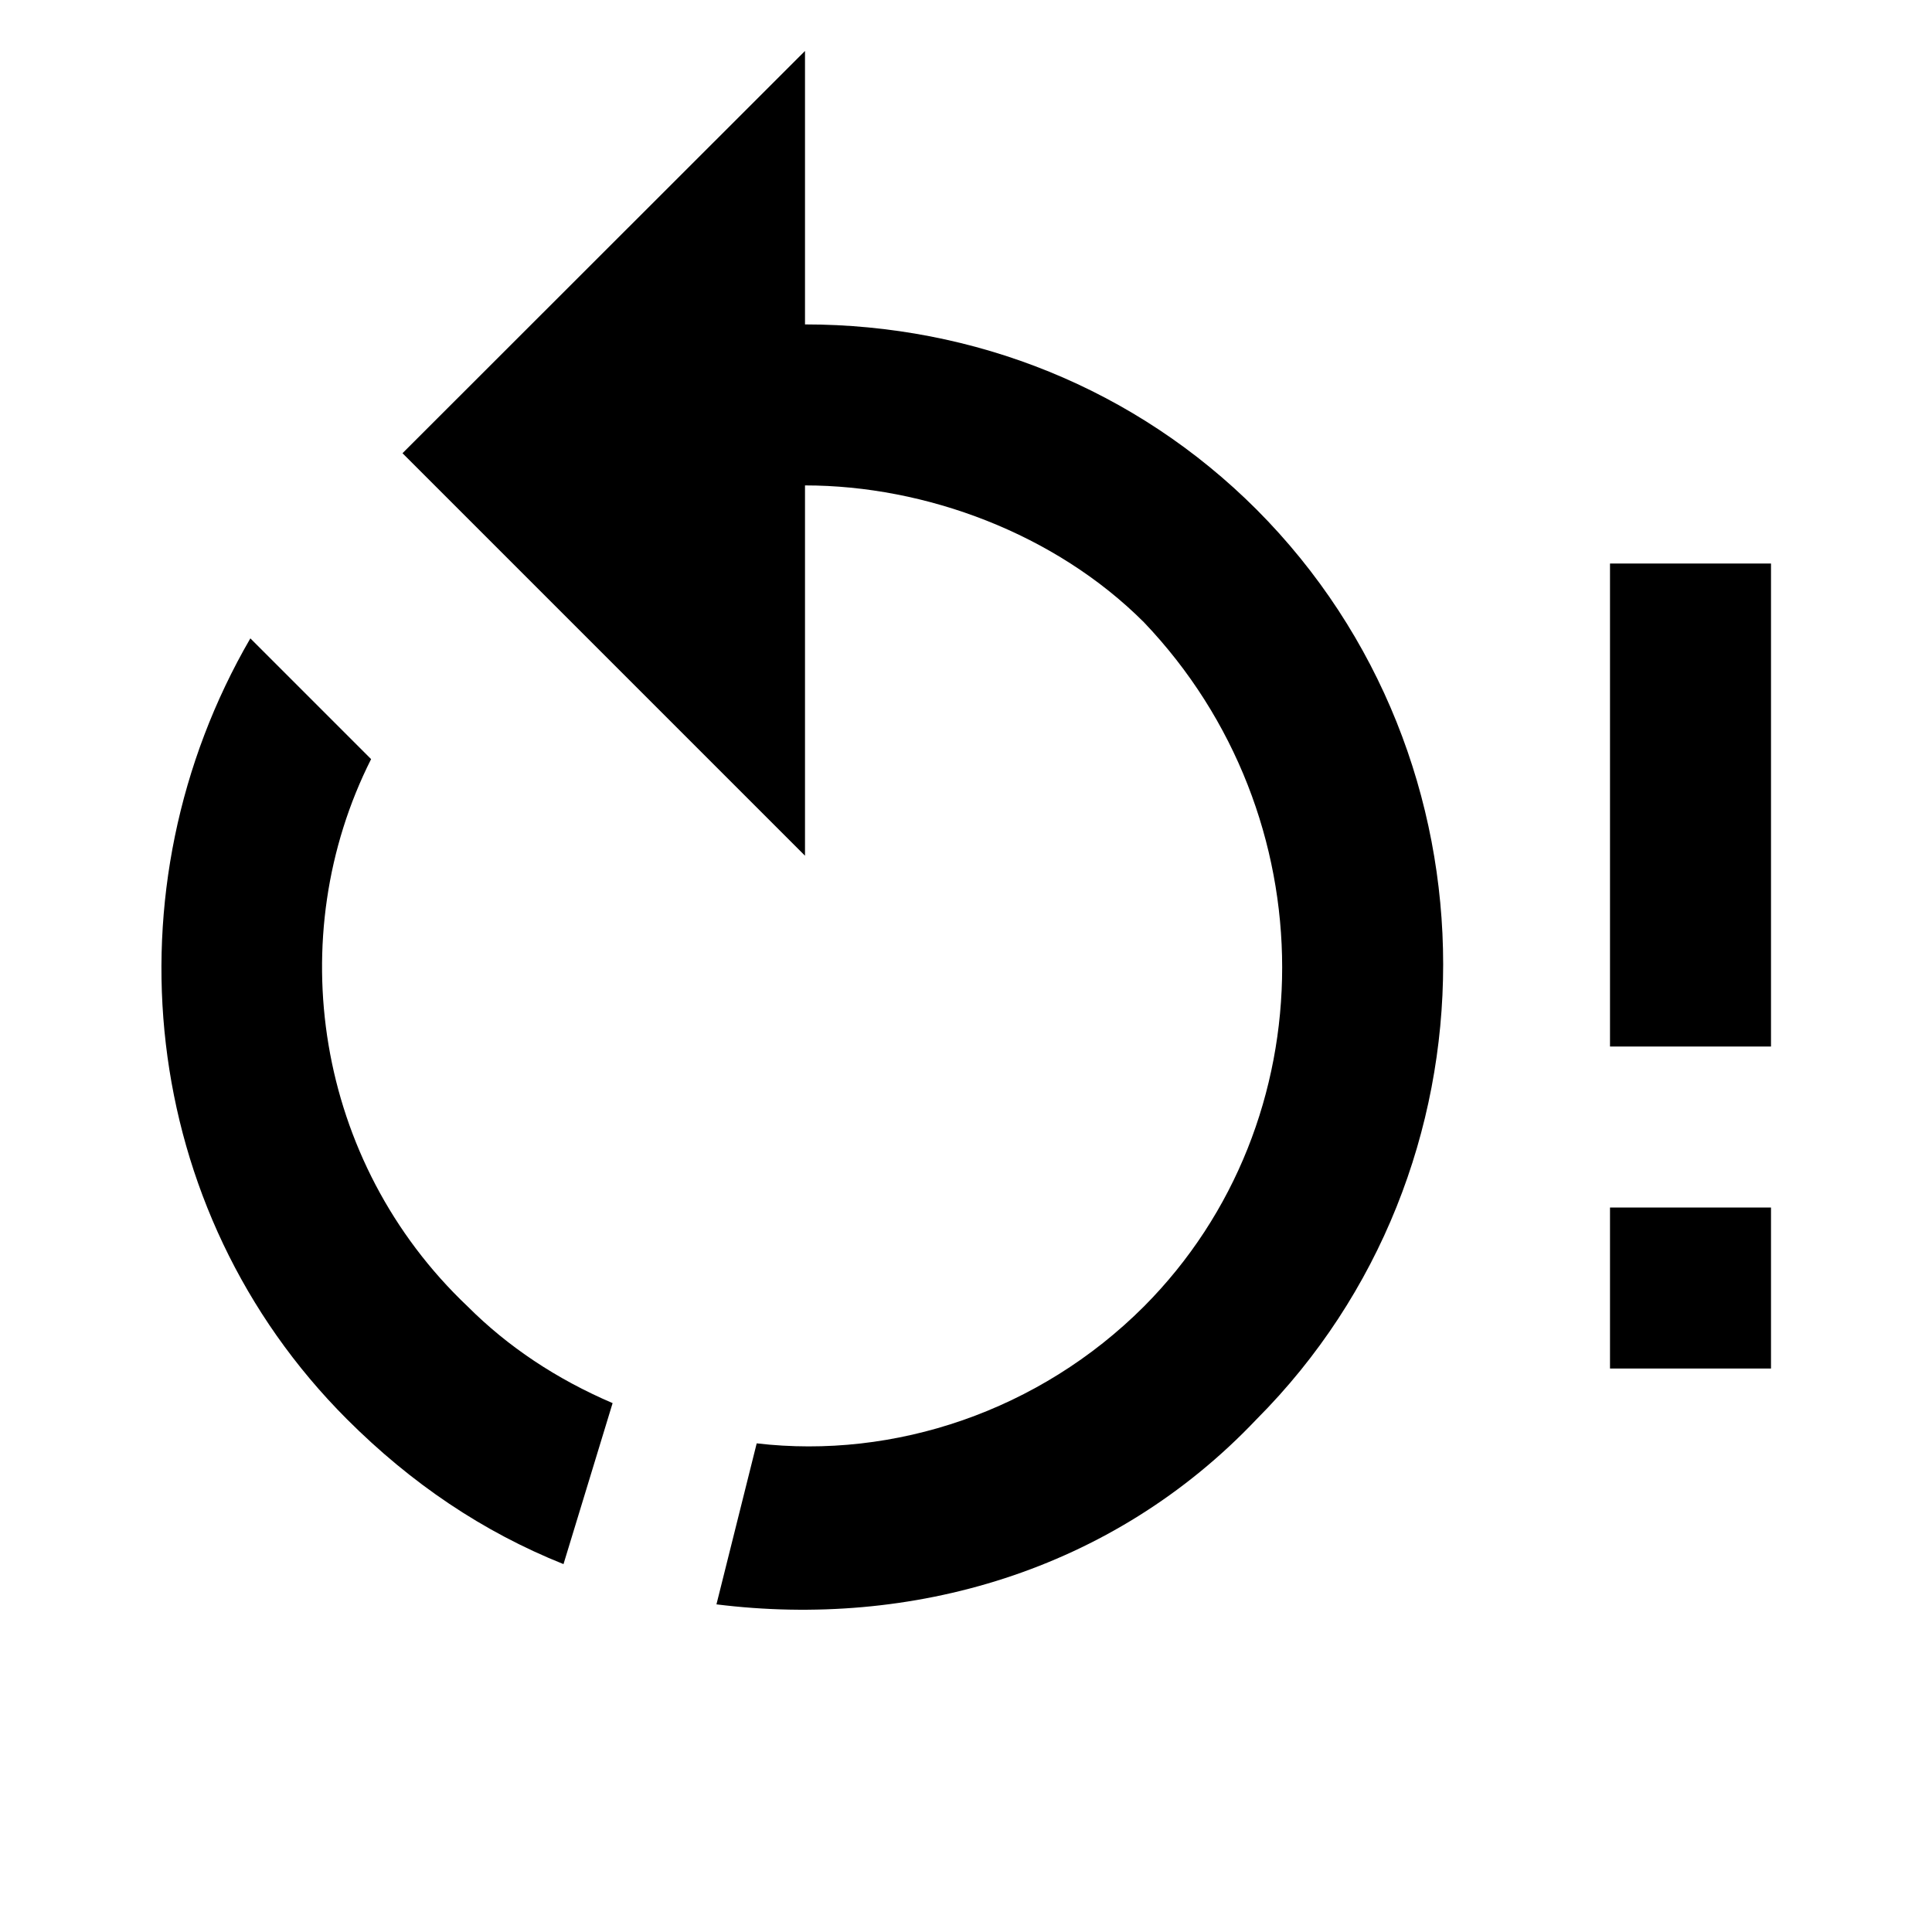<svg height="24" viewBox="0 0 24 24" width="24" xmlns="http://www.w3.org/2000/svg"><path d="m10 4.03v-3.397l-5 4.997 5 5v-4.6c1.5 0 3.11.6 4.21 1.7 2.29 2.4 2.29 6.2 0 8.5-1.3 1.3-3.1 1.9-4.81 1.7l-.5 2c2.41.3 4.91-.4 6.71-2.3 3.09-3.1 3.09-8.2 0-11.3-1.5-1.5-3.5-2.3-5.61-2.3m-5.69 13.6c.8.8 1.69 1.4 2.69 1.8l.61-2c-.7-.3-1.3-.7-1.8-1.2-1.9-1.8-2.31-4.6-1.2-6.8l-1.5-1.5c-1.8 3.1-1.4 7.1 1.2 9.7m15.69-4.63h2v-6h-2zm0 4h2v-2h-2z"/></svg>